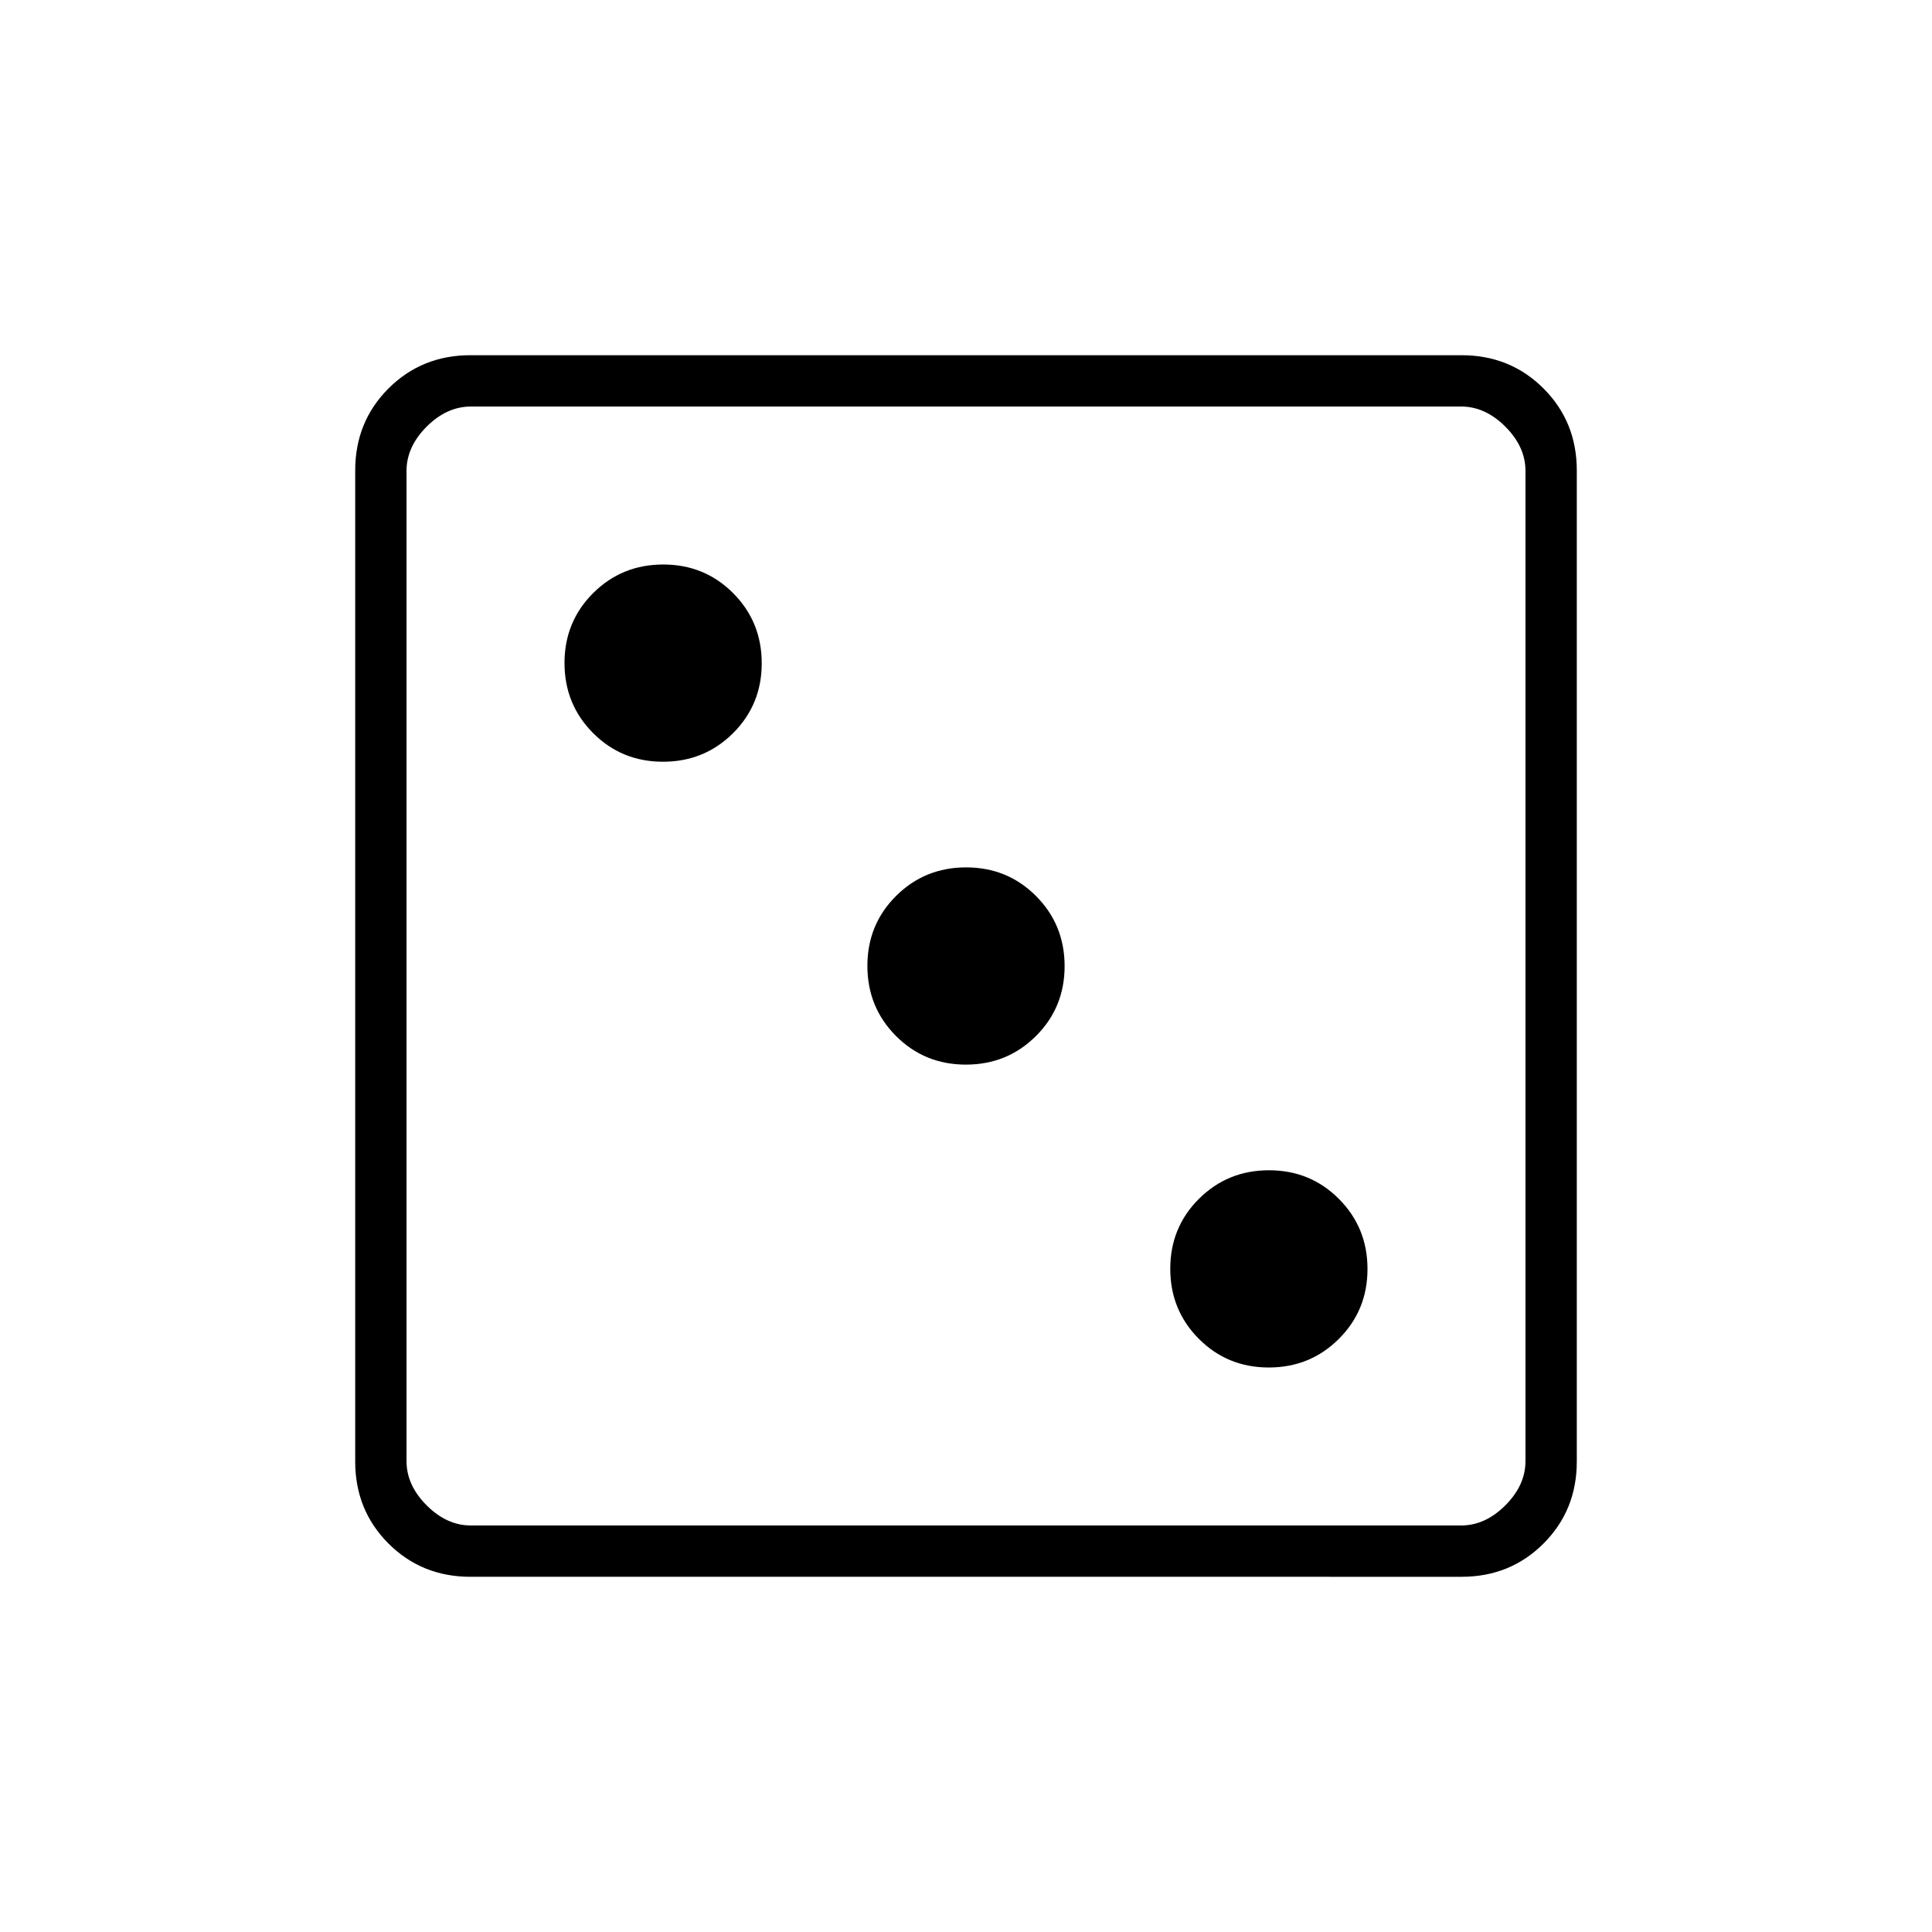 <svg xmlns="http://www.w3.org/2000/svg" height="24" viewBox="0 -960 960 960" width="24"><path d="M630.441-280.5q20.559 0 34.809-14.191 14.25-14.191 14.25-34.75 0-20.559-14.191-34.809-14.191-14.25-34.75-14.25-20.559 0-34.809 14.191-14.25 14.191-14.25 34.75 0 20.559 14.191 34.809 14.191 14.25 34.75 14.25ZM479.941-431q20.559 0 34.809-14.191Q529-459.382 529-479.941q0-20.559-14.191-34.809Q500.618-529 480.059-529q-20.559 0-34.809 14.191Q431-500.618 431-480.059q0 20.559 14.191 34.809Q459.382-431 479.941-431Zm-150.5-150.5q20.559 0 34.809-14.191 14.25-14.191 14.25-34.75 0-20.559-14.191-34.809-14.191-14.25-34.75-14.25-20.559 0-34.809 14.191-14.25 14.191-14.25 34.75 0 20.559 14.191 34.809 14.191 14.25 34.75 14.25Zm-95.677 405q-24.202 0-40.733-16.531-16.531-16.531-16.531-40.733v-492.472q0-24.202 16.531-40.733 16.531-16.531 40.733-16.531h492.472q24.202 0 40.733 16.531 16.531 16.531 16.531 40.733v492.472q0 24.202-16.531 40.733-16.531 16.531-40.733 16.531H233.764ZM234-202h492q12 0 22-10t10-22v-492q0-12-10-22t-22-10H234q-12 0-22 10t-10 22v492q0 12 10 22t22 10Zm-32-556v556-556Z"/></svg>